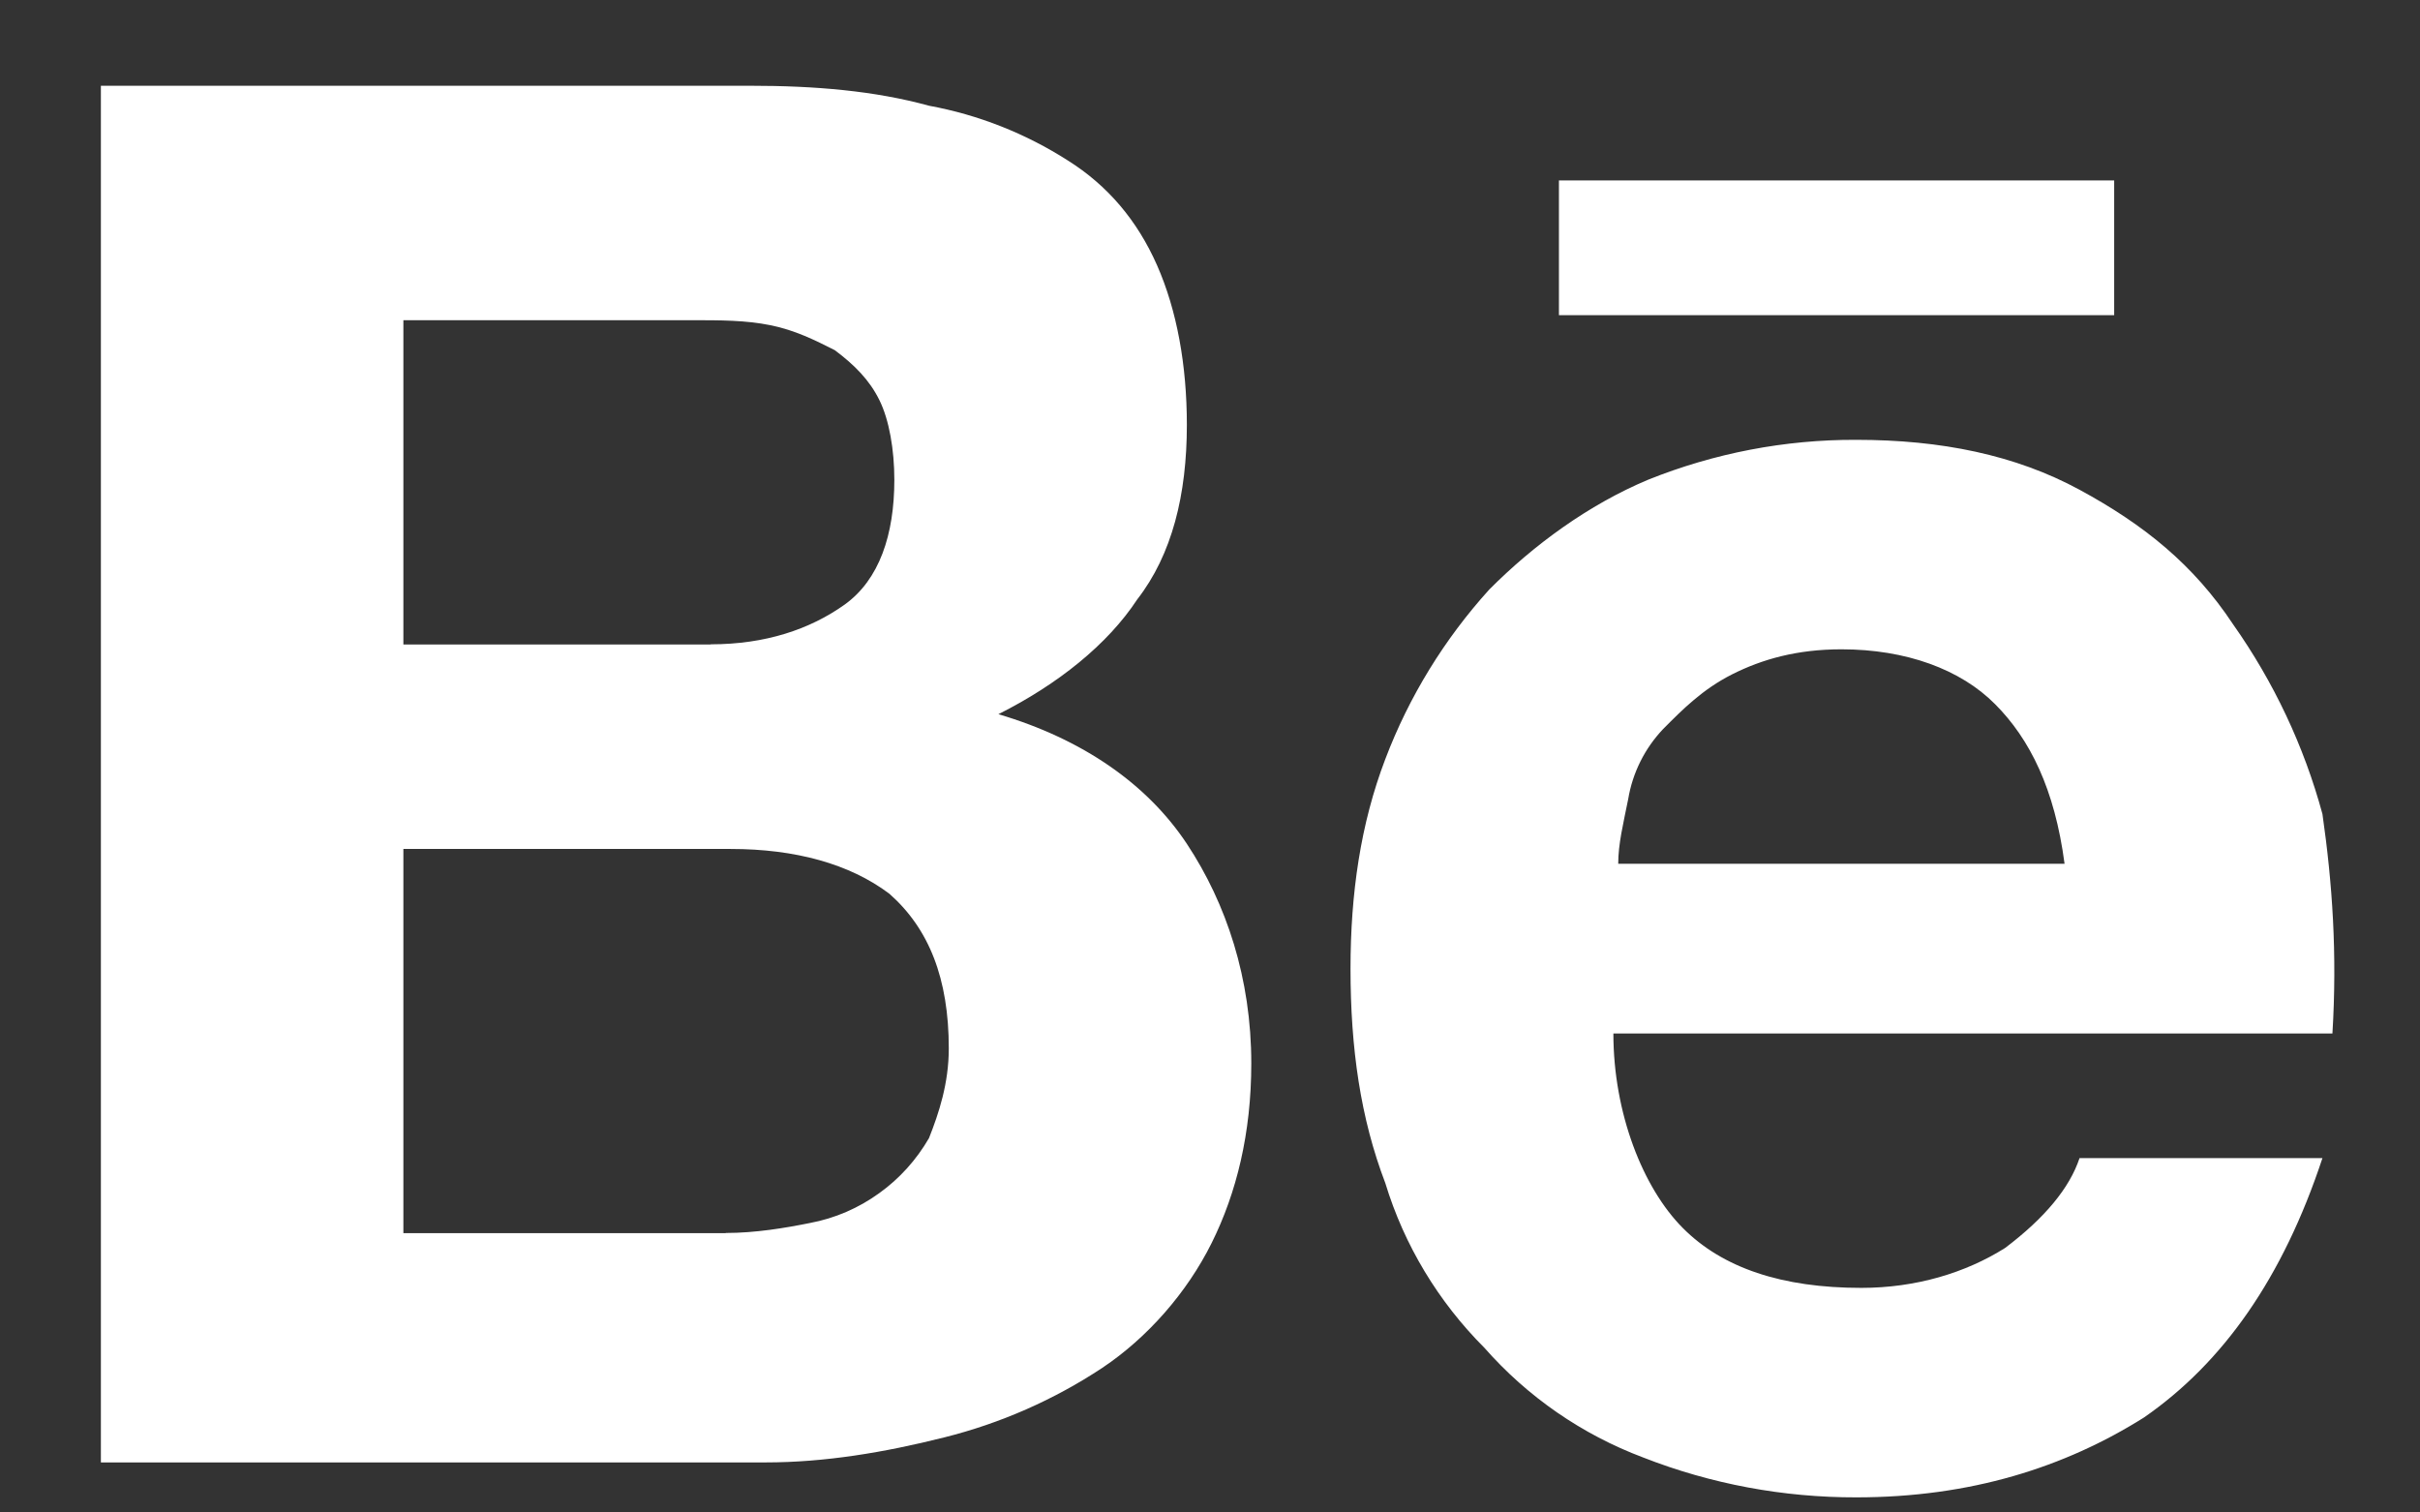 <svg width="16" height="10" viewBox="0 0 16 10" fill="none" xmlns="http://www.w3.org/2000/svg">
<rect x="0" y="0" width="16" height="10" fill="#333333" stroke="none"/>
<path d="M4.962 0.567C5.388 0.567 5.782 0.6 6.142 0.699C6.469 0.759 6.78 0.882 7.06 1.061C7.323 1.226 7.519 1.457 7.65 1.754C7.781 2.051 7.847 2.414 7.847 2.809C7.847 3.271 7.749 3.667 7.519 3.963C7.323 4.261 6.995 4.524 6.601 4.722C7.159 4.887 7.585 5.184 7.847 5.579C8.109 5.975 8.273 6.47 8.273 7.031C8.273 7.493 8.175 7.888 8.011 8.218C7.847 8.548 7.585 8.845 7.289 9.043C6.969 9.255 6.614 9.411 6.241 9.504C5.847 9.603 5.454 9.669 5.061 9.669H0.667V0.567H4.962ZM4.699 4.26C5.06 4.26 5.355 4.161 5.585 3.997C5.814 3.832 5.913 3.535 5.913 3.172C5.913 2.974 5.879 2.776 5.814 2.645C5.749 2.513 5.65 2.413 5.519 2.315C5.388 2.249 5.257 2.183 5.093 2.15C4.929 2.117 4.765 2.117 4.568 2.117H2.667V4.261H4.7L4.699 4.26ZM4.798 8.152C4.995 8.152 5.191 8.119 5.355 8.086C5.521 8.055 5.678 7.987 5.814 7.888C5.948 7.792 6.059 7.668 6.142 7.525C6.207 7.361 6.273 7.163 6.273 6.932C6.273 6.47 6.142 6.14 5.88 5.909C5.617 5.711 5.257 5.613 4.831 5.613H2.667V8.153H4.798V8.152ZM11.126 8.119C11.388 8.383 11.781 8.515 12.306 8.515C12.667 8.515 12.995 8.416 13.257 8.251C13.519 8.053 13.683 7.855 13.749 7.657H15.355C15.093 8.449 14.699 9.009 14.175 9.372C13.65 9.702 13.027 9.9 12.273 9.9C11.791 9.901 11.312 9.812 10.863 9.636C10.459 9.484 10.099 9.235 9.814 8.911C9.51 8.607 9.284 8.233 9.159 7.822C8.995 7.393 8.929 6.932 8.929 6.404C8.929 5.909 8.995 5.448 9.159 5.019C9.316 4.605 9.55 4.225 9.847 3.897C10.142 3.601 10.503 3.337 10.896 3.172C11.334 2.996 11.802 2.906 12.273 2.908C12.831 2.908 13.323 3.007 13.749 3.238C14.175 3.469 14.503 3.733 14.765 4.129C15.033 4.509 15.233 4.933 15.355 5.382C15.421 5.843 15.453 6.305 15.421 6.833H10.667C10.667 7.361 10.863 7.855 11.126 8.119V8.119ZM13.191 4.656C12.962 4.425 12.601 4.293 12.175 4.293C11.88 4.293 11.65 4.359 11.453 4.458C11.257 4.557 11.126 4.689 10.995 4.821C10.874 4.949 10.794 5.109 10.765 5.283C10.732 5.448 10.699 5.579 10.699 5.711H13.65C13.585 5.217 13.421 4.887 13.191 4.656ZM10.306 1.193H13.978V2.084H10.307V1.193H10.306Z" fill="white"/>
</svg>
